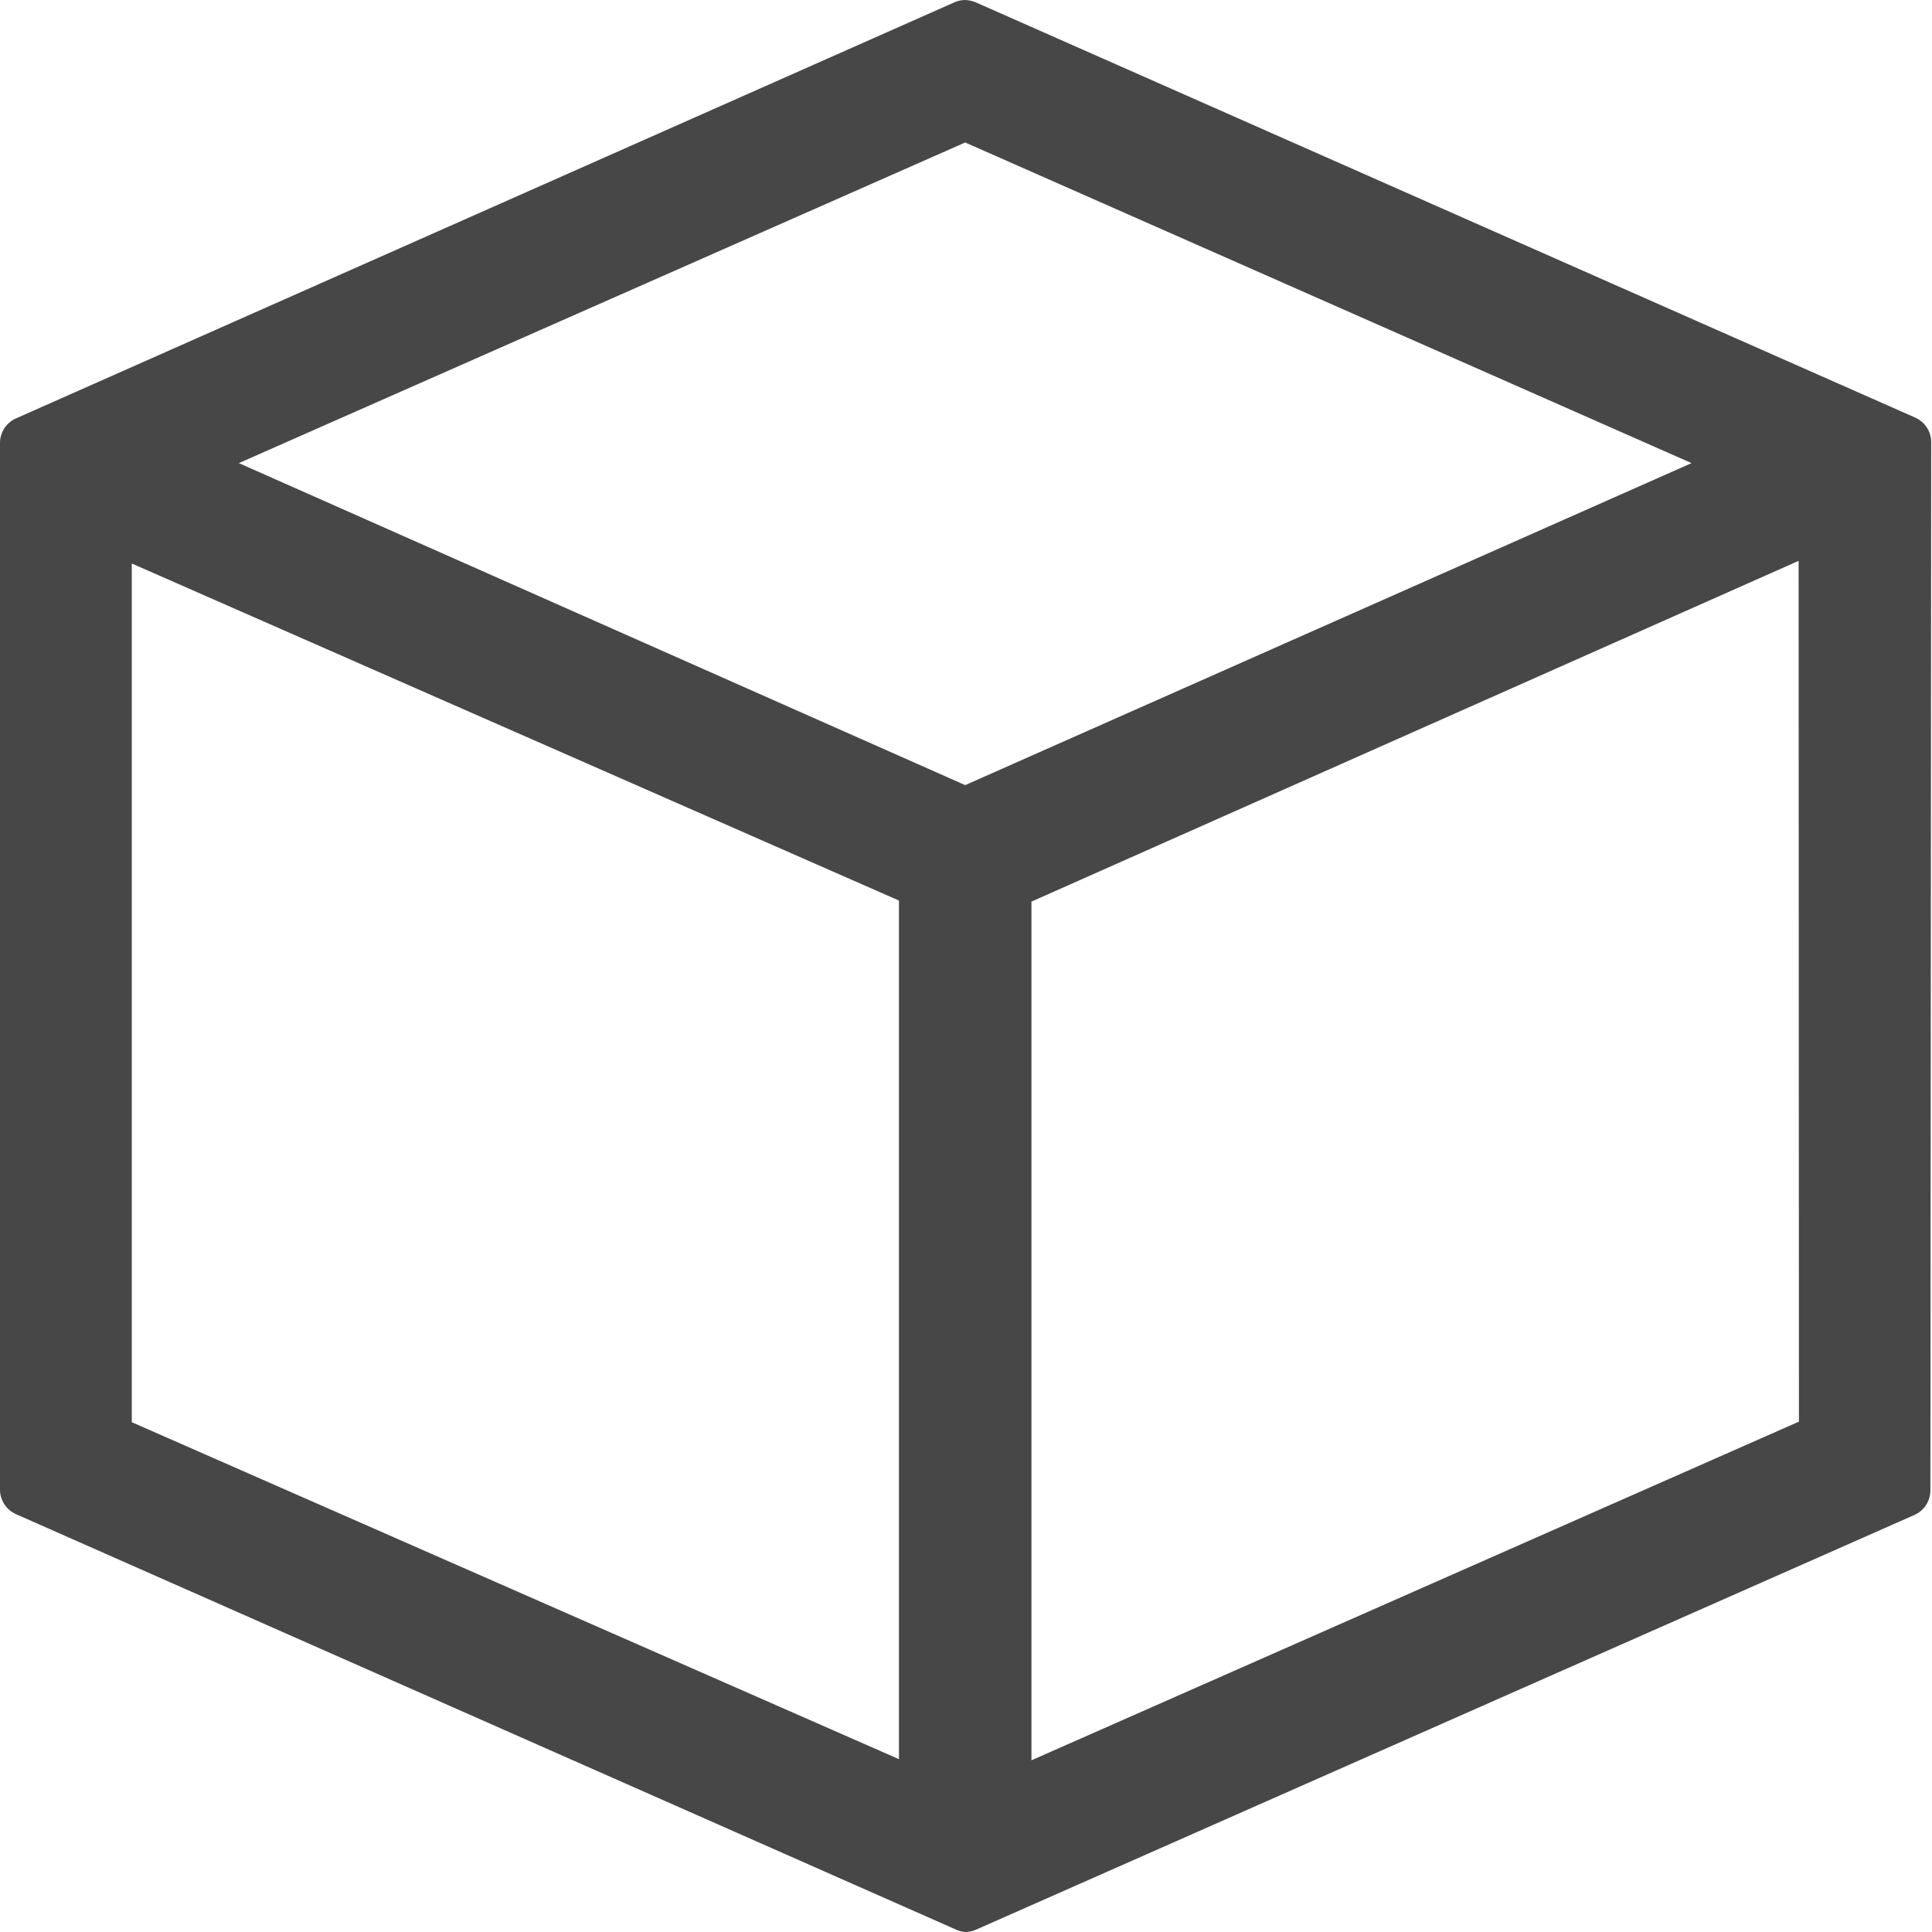 <?xml version="1.0" encoding="UTF-8"?>
<svg width="24px" height="24px" viewBox="0 0 24 24" version="1.1" xmlns="http://www.w3.org/2000/svg" xmlns:xlink="http://www.w3.org/1999/xlink">
    <title>Icon/Outline/box-outline</title>
    <g id="Icon/Outline/box-outline" stroke="none" stroke-width="1" fill="none" fill-rule="evenodd">
        <g id="Group" fill="#474747" fill-rule="nonzero">
            <g id="Outline">
                <path d="M23.99,5.5 L23.99,5.5 C23.993,5.367 23.917,5.246 23.797,5.19 L12.13,0.033 C12.086,0.013 12.039,0.002 11.99,0 C11.945,0 11.901,0.009 11.86,0.027 L0.193,5.2 C0.073,5.256 -0.003,5.377 7.92460593e-05,5.51 L7.92460593e-05,18.51 C0.002,18.638 0.078,18.753 0.193,18.807 L11.86,23.963 C11.901,23.984 11.945,23.997 11.99,24 C12.035,24 12.079,23.991 12.12,23.973 L23.787,18.817 C23.903,18.763 23.978,18.648 23.98,18.52 L23.99,5.5 Z M11.167,11.187 L11.167,21.853 L1.637,17.667 L1.637,7 L11.167,11.187 Z M21.013,5.753 L11.99,9.753 L2.967,5.753 L11.99,1.77 L21.013,5.753 Z M22.347,17.66 L12.813,21.867 L12.813,11.2 L22.343,6.967 L22.347,17.66 Z" id="Shape"></path>
            </g>
        </g>
    </g>
</svg>